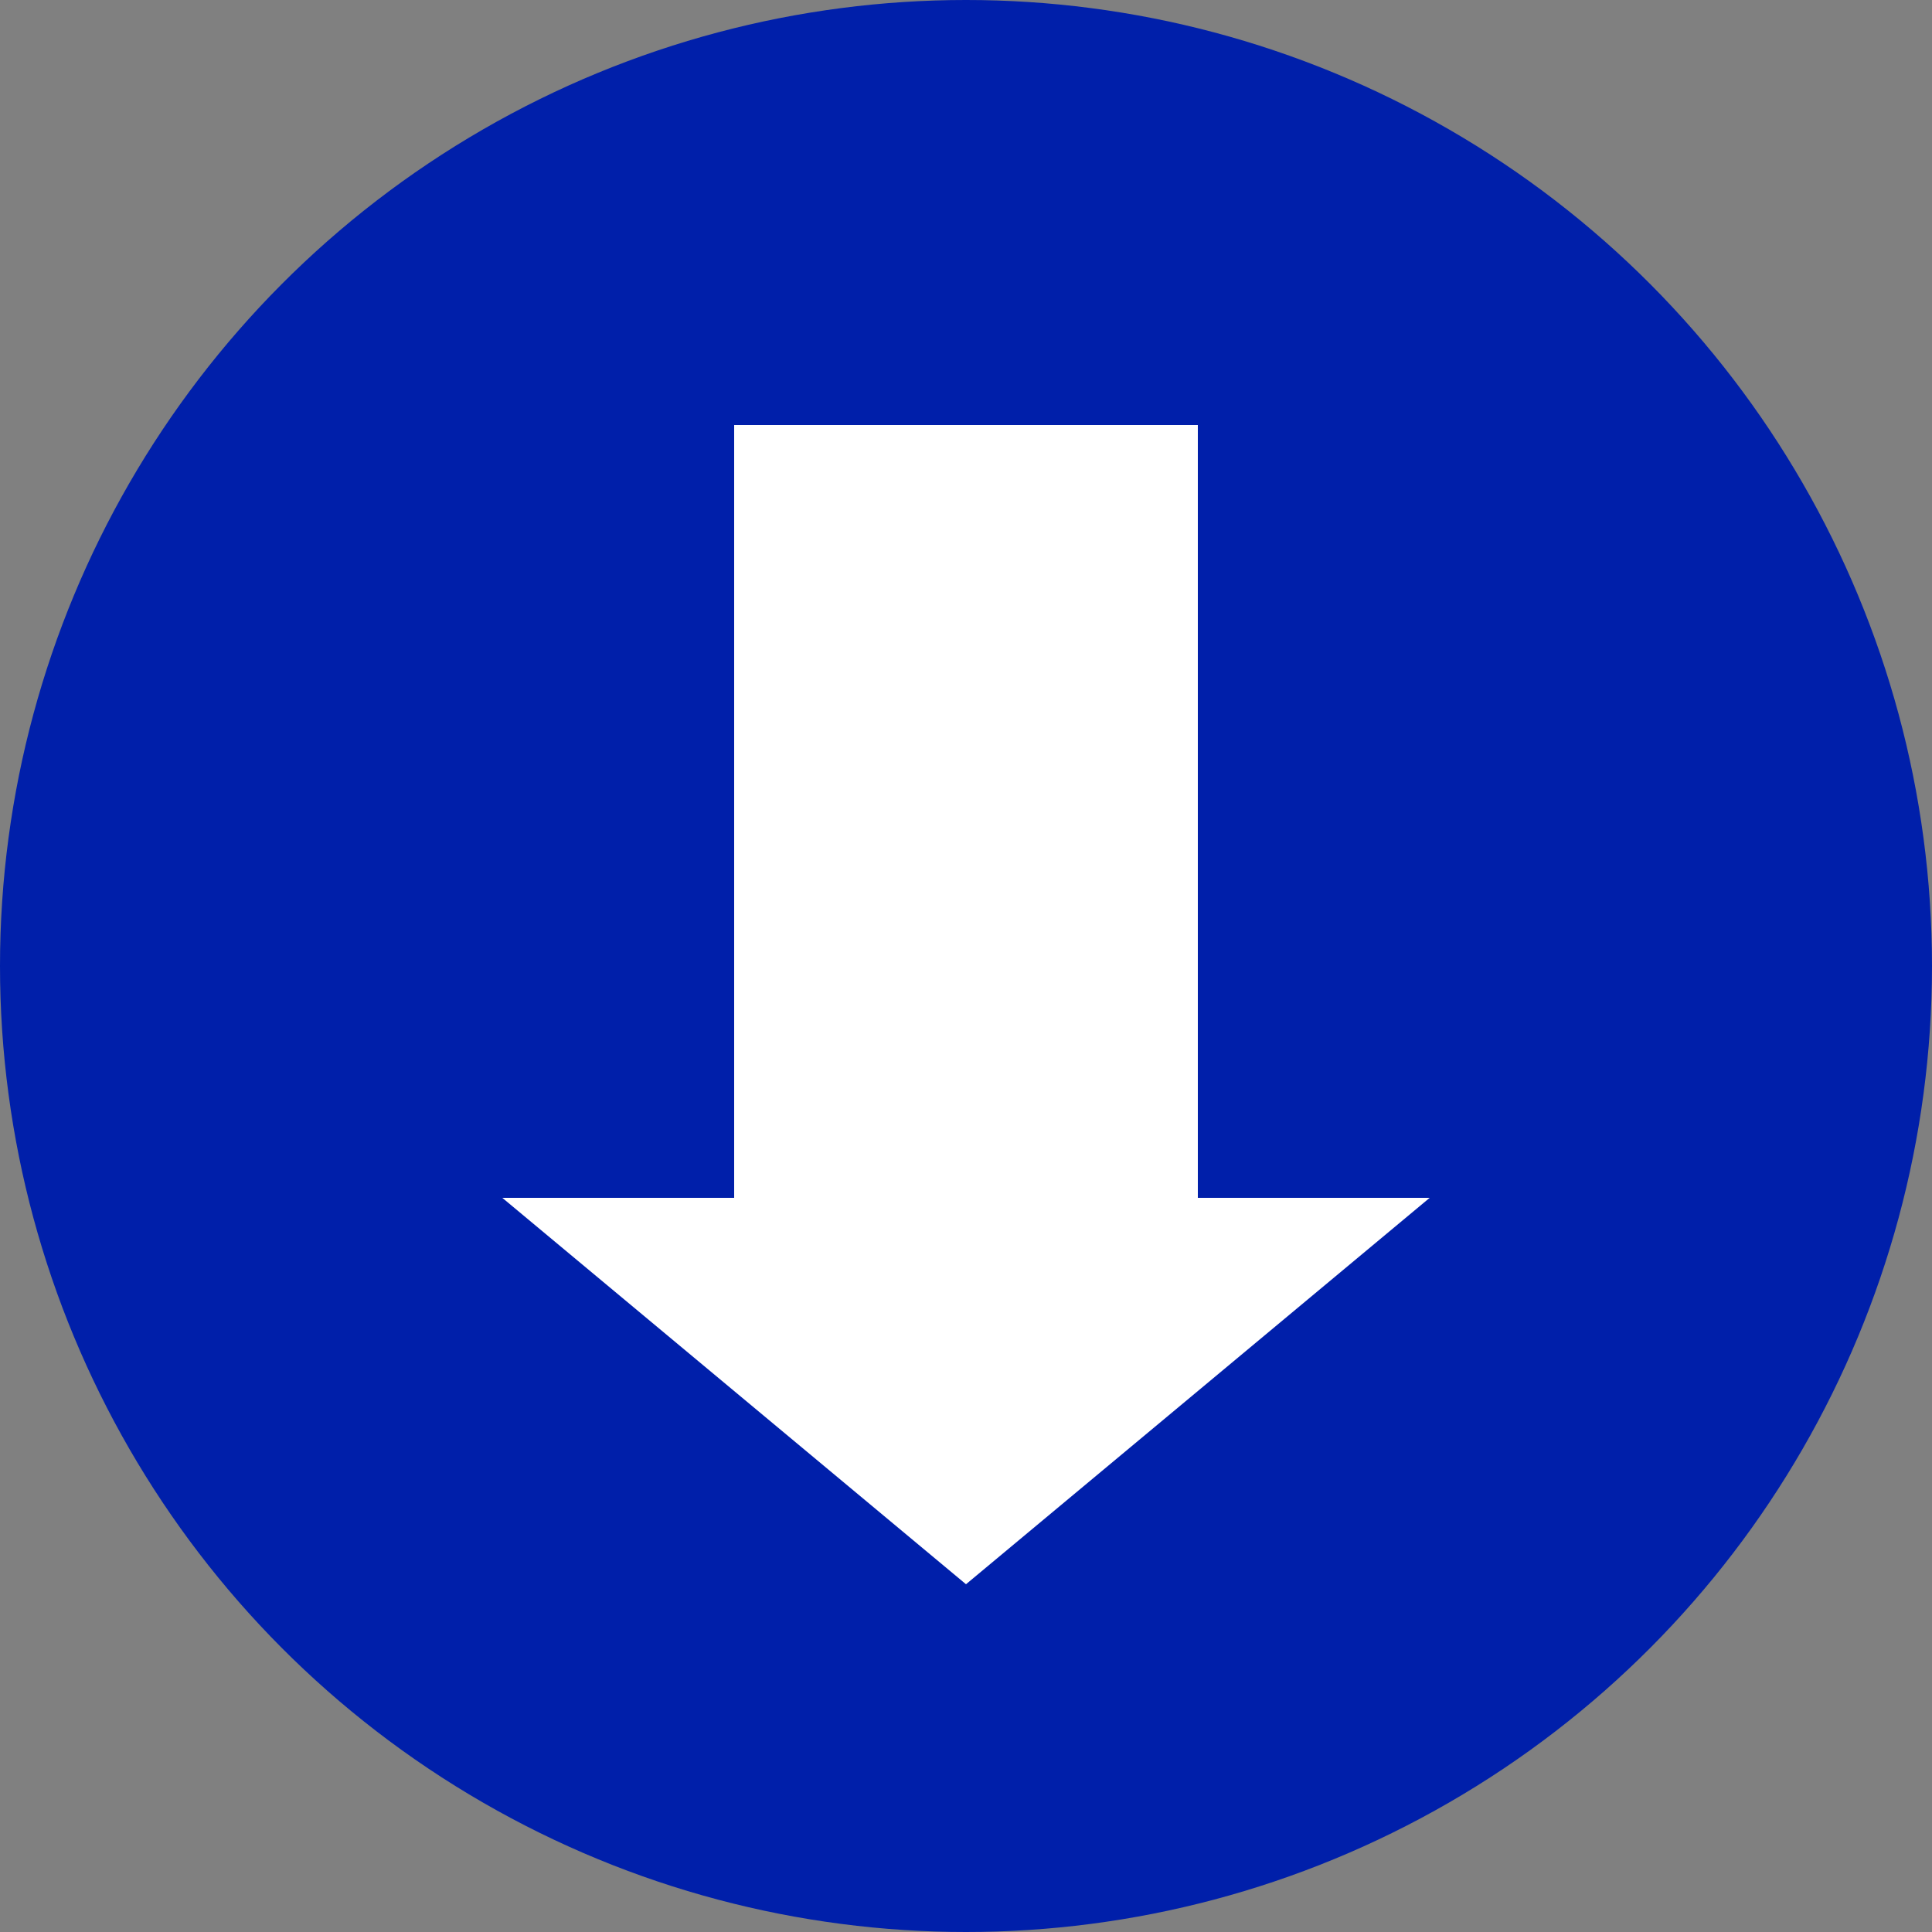 <?xml version="1.0" encoding="UTF-8" standalone="no"?>
<svg 
  version="1.1" 
  xmlns="http://www.w3.org/2000/svg" 
  xmlns:xlink="http://www.w3.org/1999/xlink"  
  viewBox="0, 0, 100, 100">
  <rect x="0" y="0" width="100" height="100" fill="#808080" stroke="none"/>
  <g>
    <circle cx="50" cy="50" r="50" fill="#001faa" />
    <path 
      fill="#ffffff"
      d="M38,22 l 0,40 -12,0 24,20 24,-20 -12,0 0,-40  z" />
  </g>
</svg>
